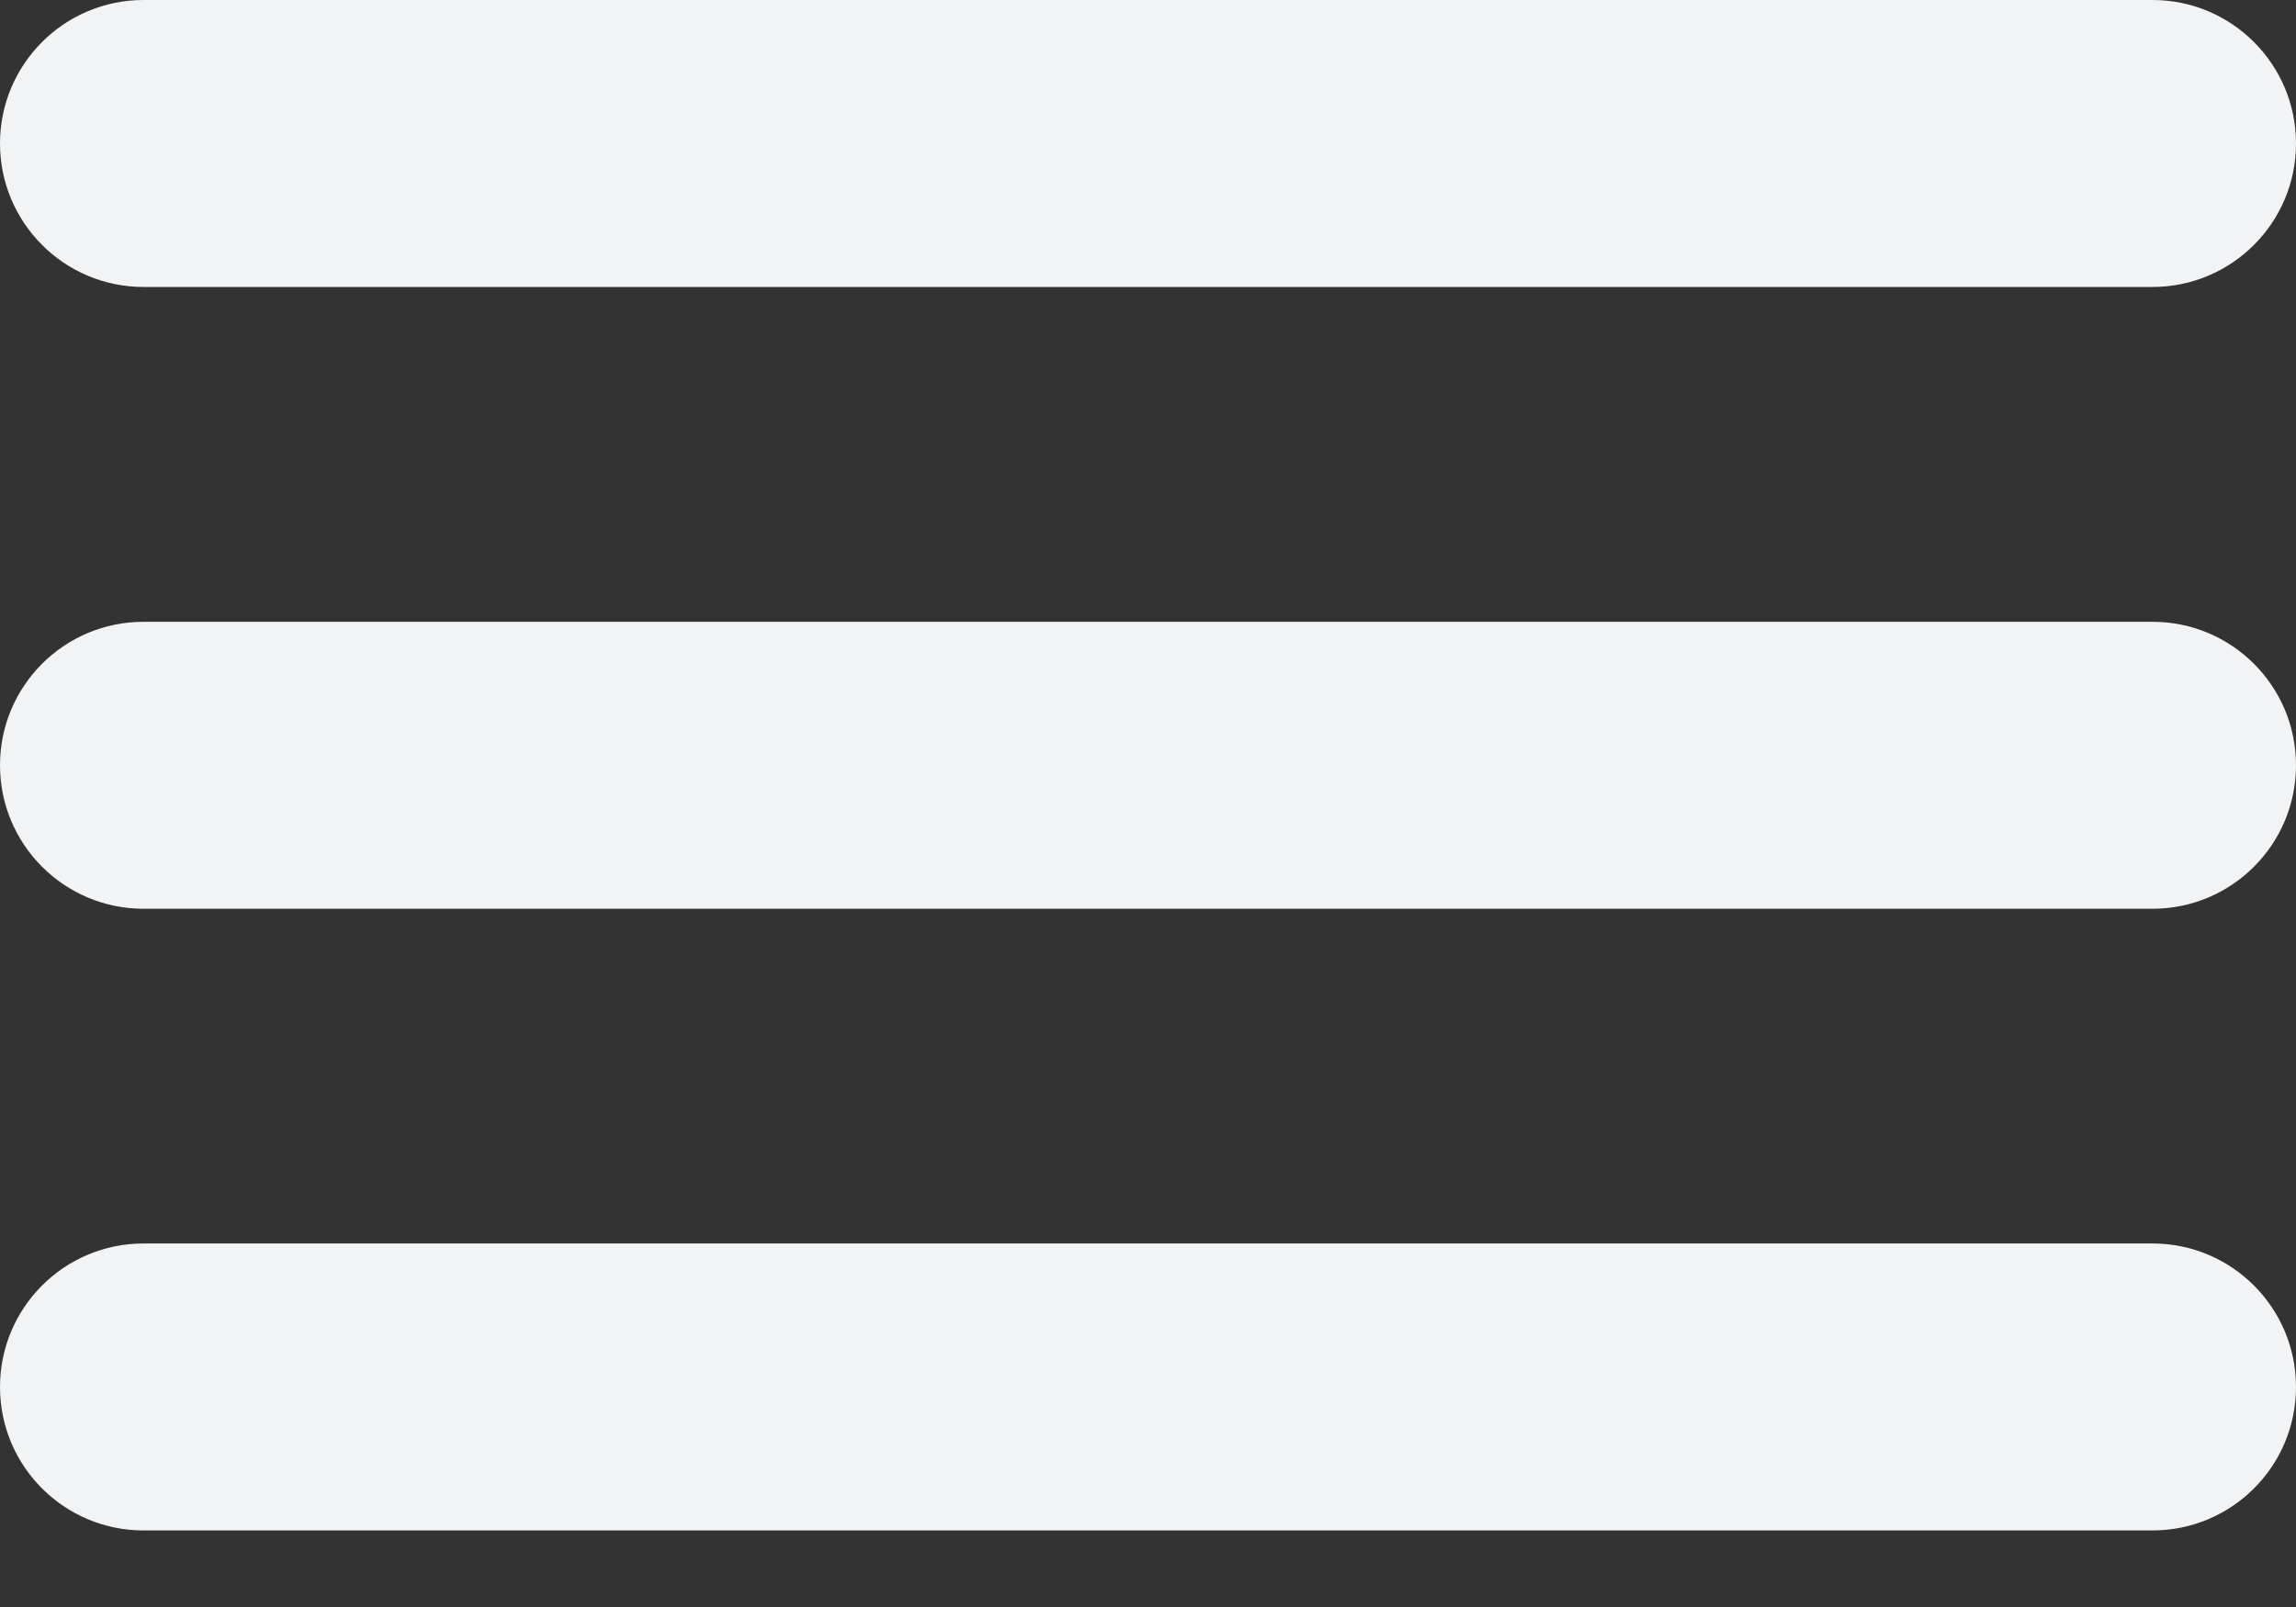 <svg width="20" height="14" viewBox="0 0 20 14" fill="none" xmlns="http://www.w3.org/2000/svg">
<rect x="0" y="0" width="20" height="14" fill="#333333" stroke="none"/>
<path d="M0 1.25C0 0.56 0.56 0 1.25 0H18.75C19.44 0 20 0.56 20 1.25C20 1.94 19.44 2.5 18.75 2.5H1.25C0.56 2.5 0 1.94 0 1.25Z" fill="#f2f3f4"/>
<path d="M0 6.667C0 5.976 0.56 5.417 1.25 5.417H18.75C19.44 5.417 20 5.976 20 6.667C20 7.357 19.44 7.917 18.75 7.917H1.25C0.56 7.917 0 7.357 0 6.667Z" fill="#f2f3f4"/>
<path d="M1.25 10.833C0.56 10.833 0 11.393 0 12.083C0 12.774 0.56 13.333 1.25 13.333H18.75C19.44 13.333 20 12.774 20 12.083C20 11.393 19.44 10.833 18.75 10.833H1.25Z" fill="#f2f3f4"/>
</svg>
